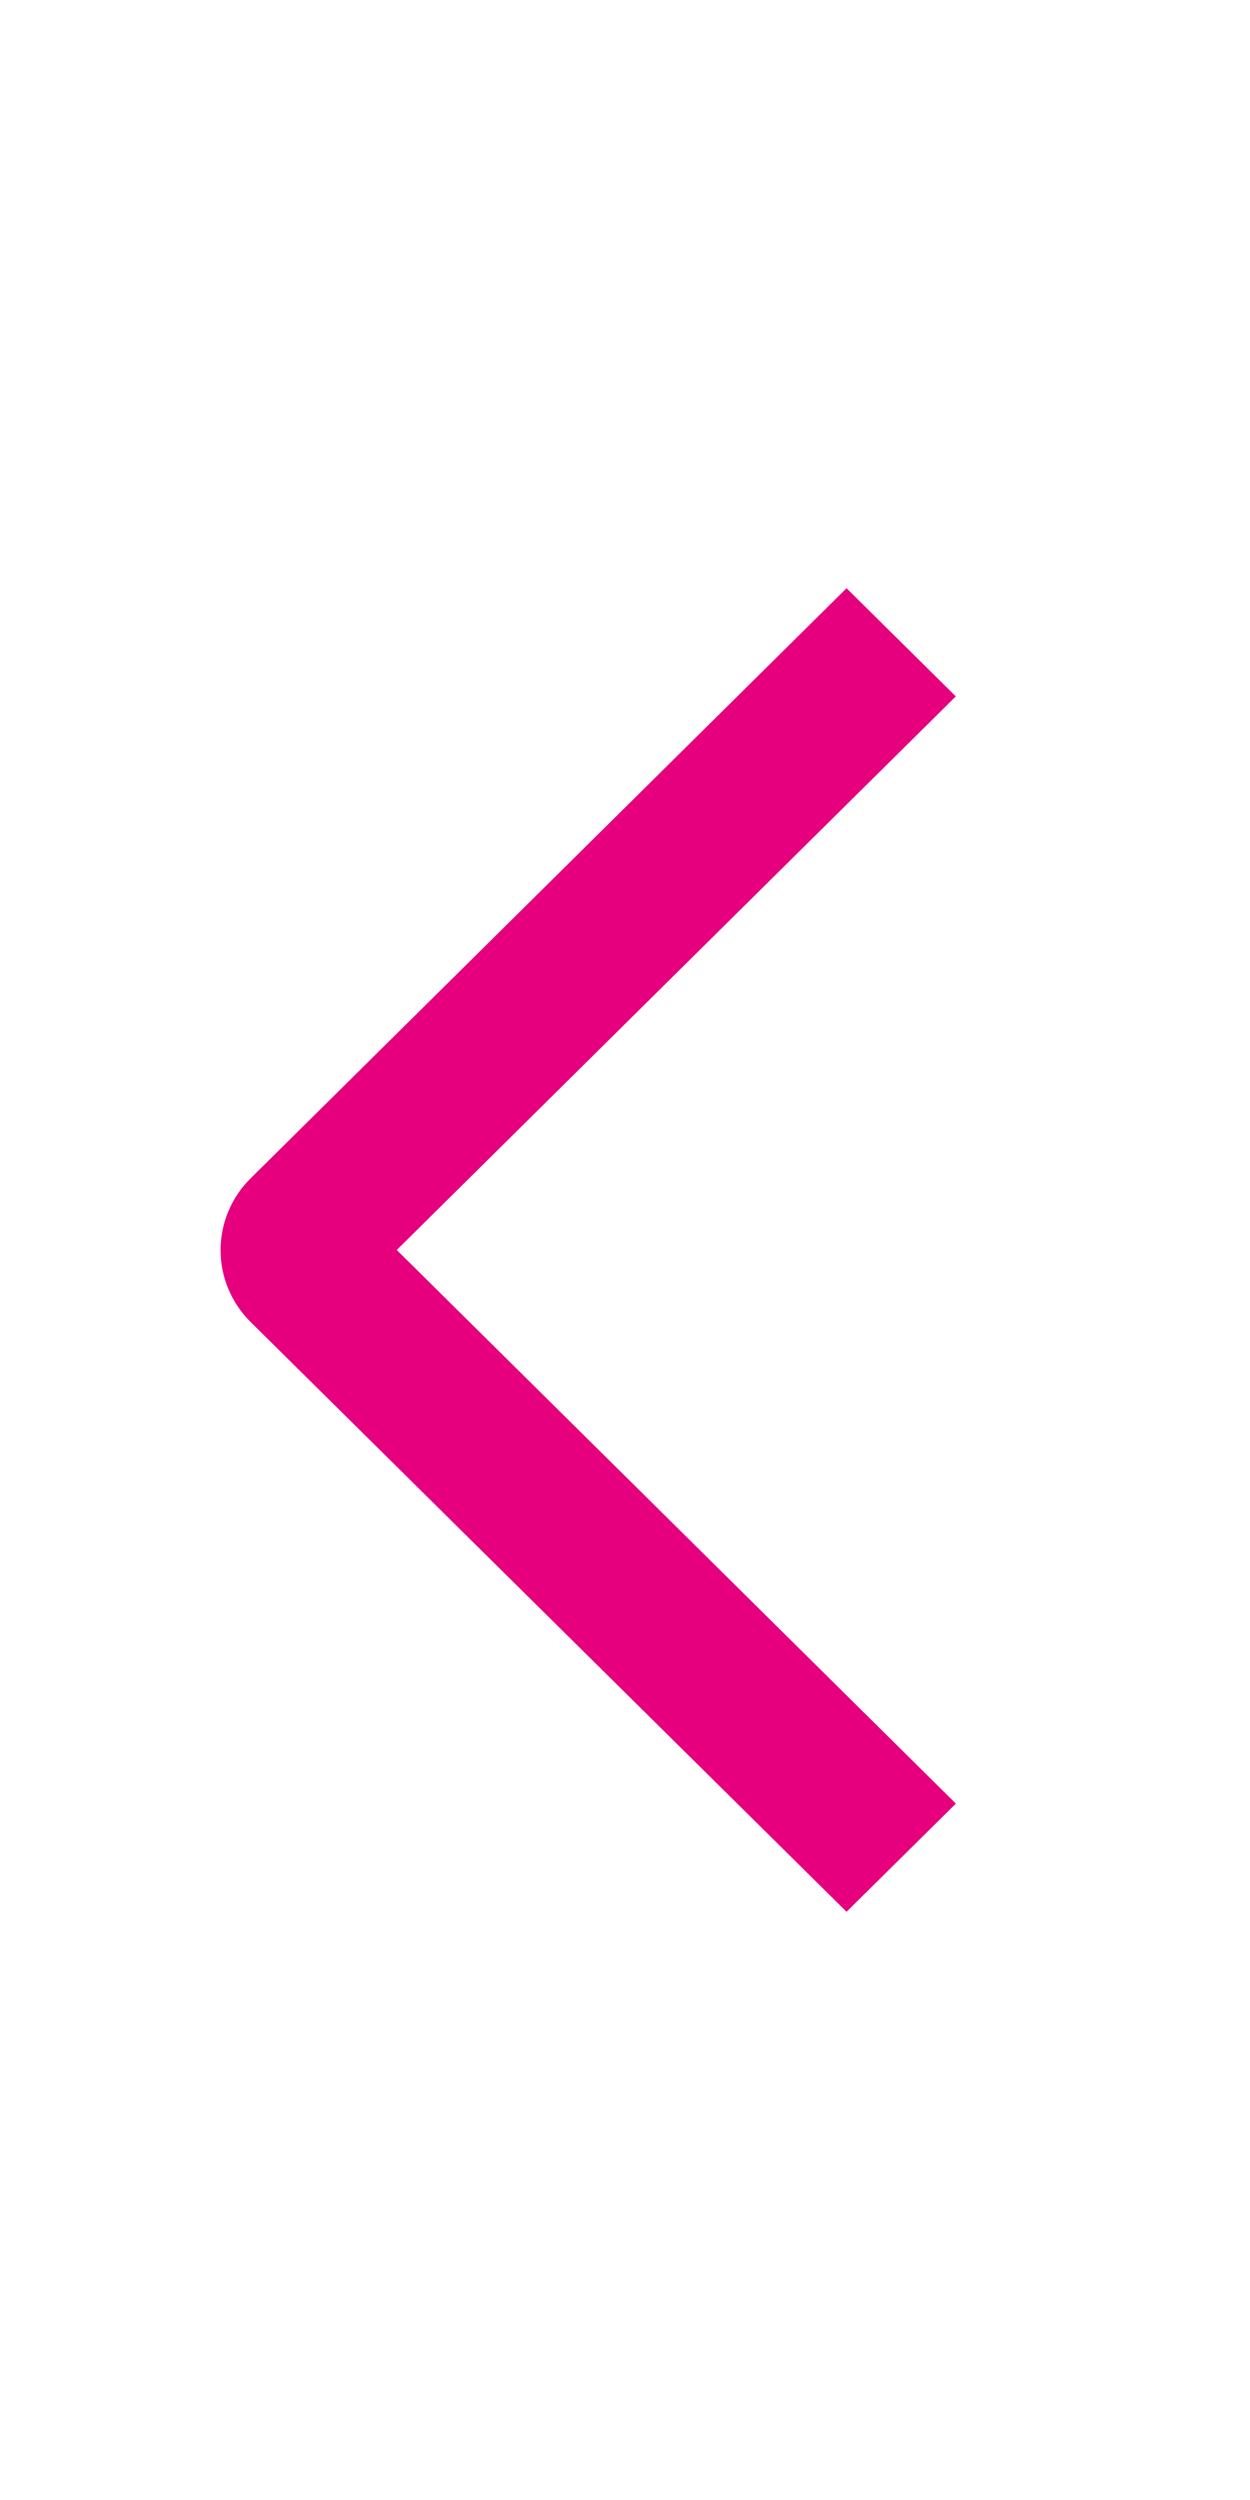 <svg width="17" height="34" viewBox="0 0 17 34" fill="none" xmlns="http://www.w3.org/2000/svg">
<path d="M13 24.529L11.513 26L3.412 17.983C3.281 17.854 3.178 17.701 3.107 17.533C3.036 17.365 3 17.184 3 17.002C3 16.82 3.036 16.639 3.107 16.471C3.178 16.303 3.281 16.15 3.412 16.022L11.513 8L12.999 9.471L5.396 17L13 24.529Z" fill="#E6007E"/>
</svg>
